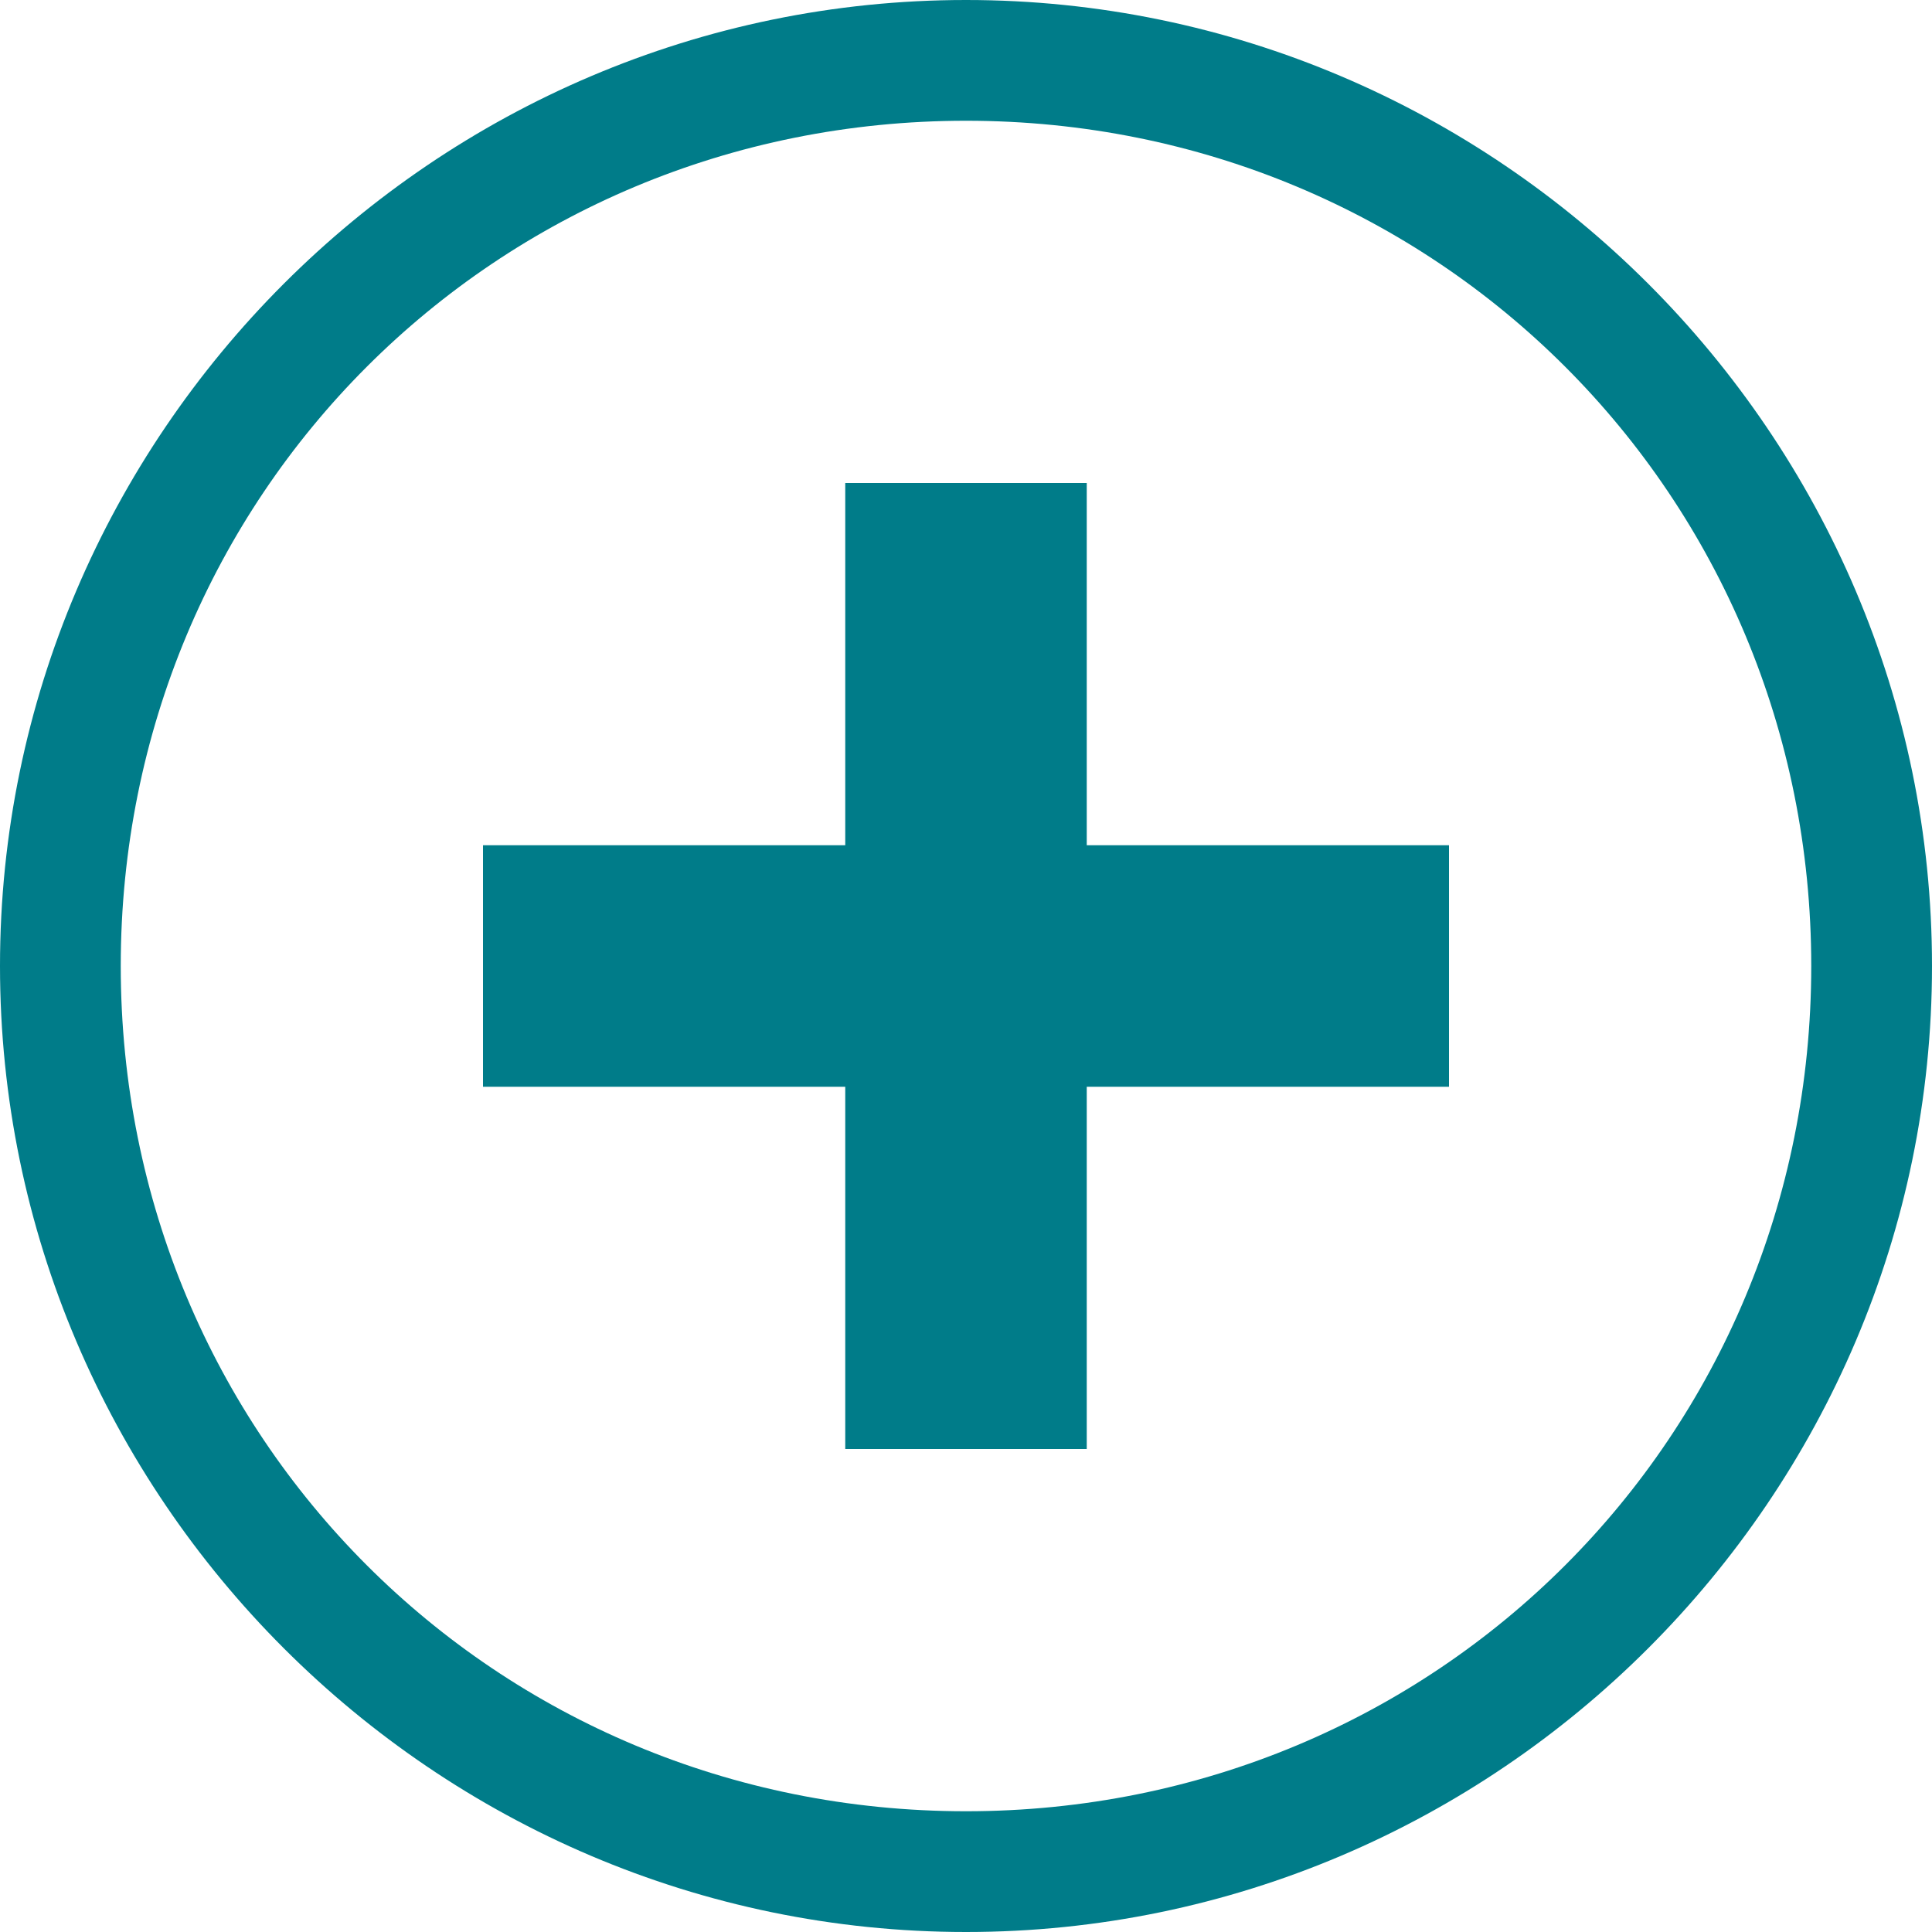 <svg xmlns="http://www.w3.org/2000/svg" width="16" height="16" viewBox="0 0 16 16">
    <g fill="none" fill-rule="evenodd">
        <g>
            <g>
                <g>
                    <path d="M0 8L0 0 16 0 16 8 16 16 0 16 0 8z" transform="translate(-44 -1839) translate(44 1835) translate(0 4)"/>
                    <path fill="#007C89" d="M8 15c-3.9 0-7-3.1-7-7s3.1-7 7-7 7 3.1 7 7-3.1 7-7 7M8 0C3.6 0 0 3.6 0 8s3.6 8 8 8 8-3.6 8-8-3.6-8-8-8m1 4H7v3H4v2h3v3h2V9h3V7H9V4z" transform="translate(-44 -1839) translate(44 1835) translate(0 4)"/>
                </g>
            </g>
        </g>
    </g>
</svg>
